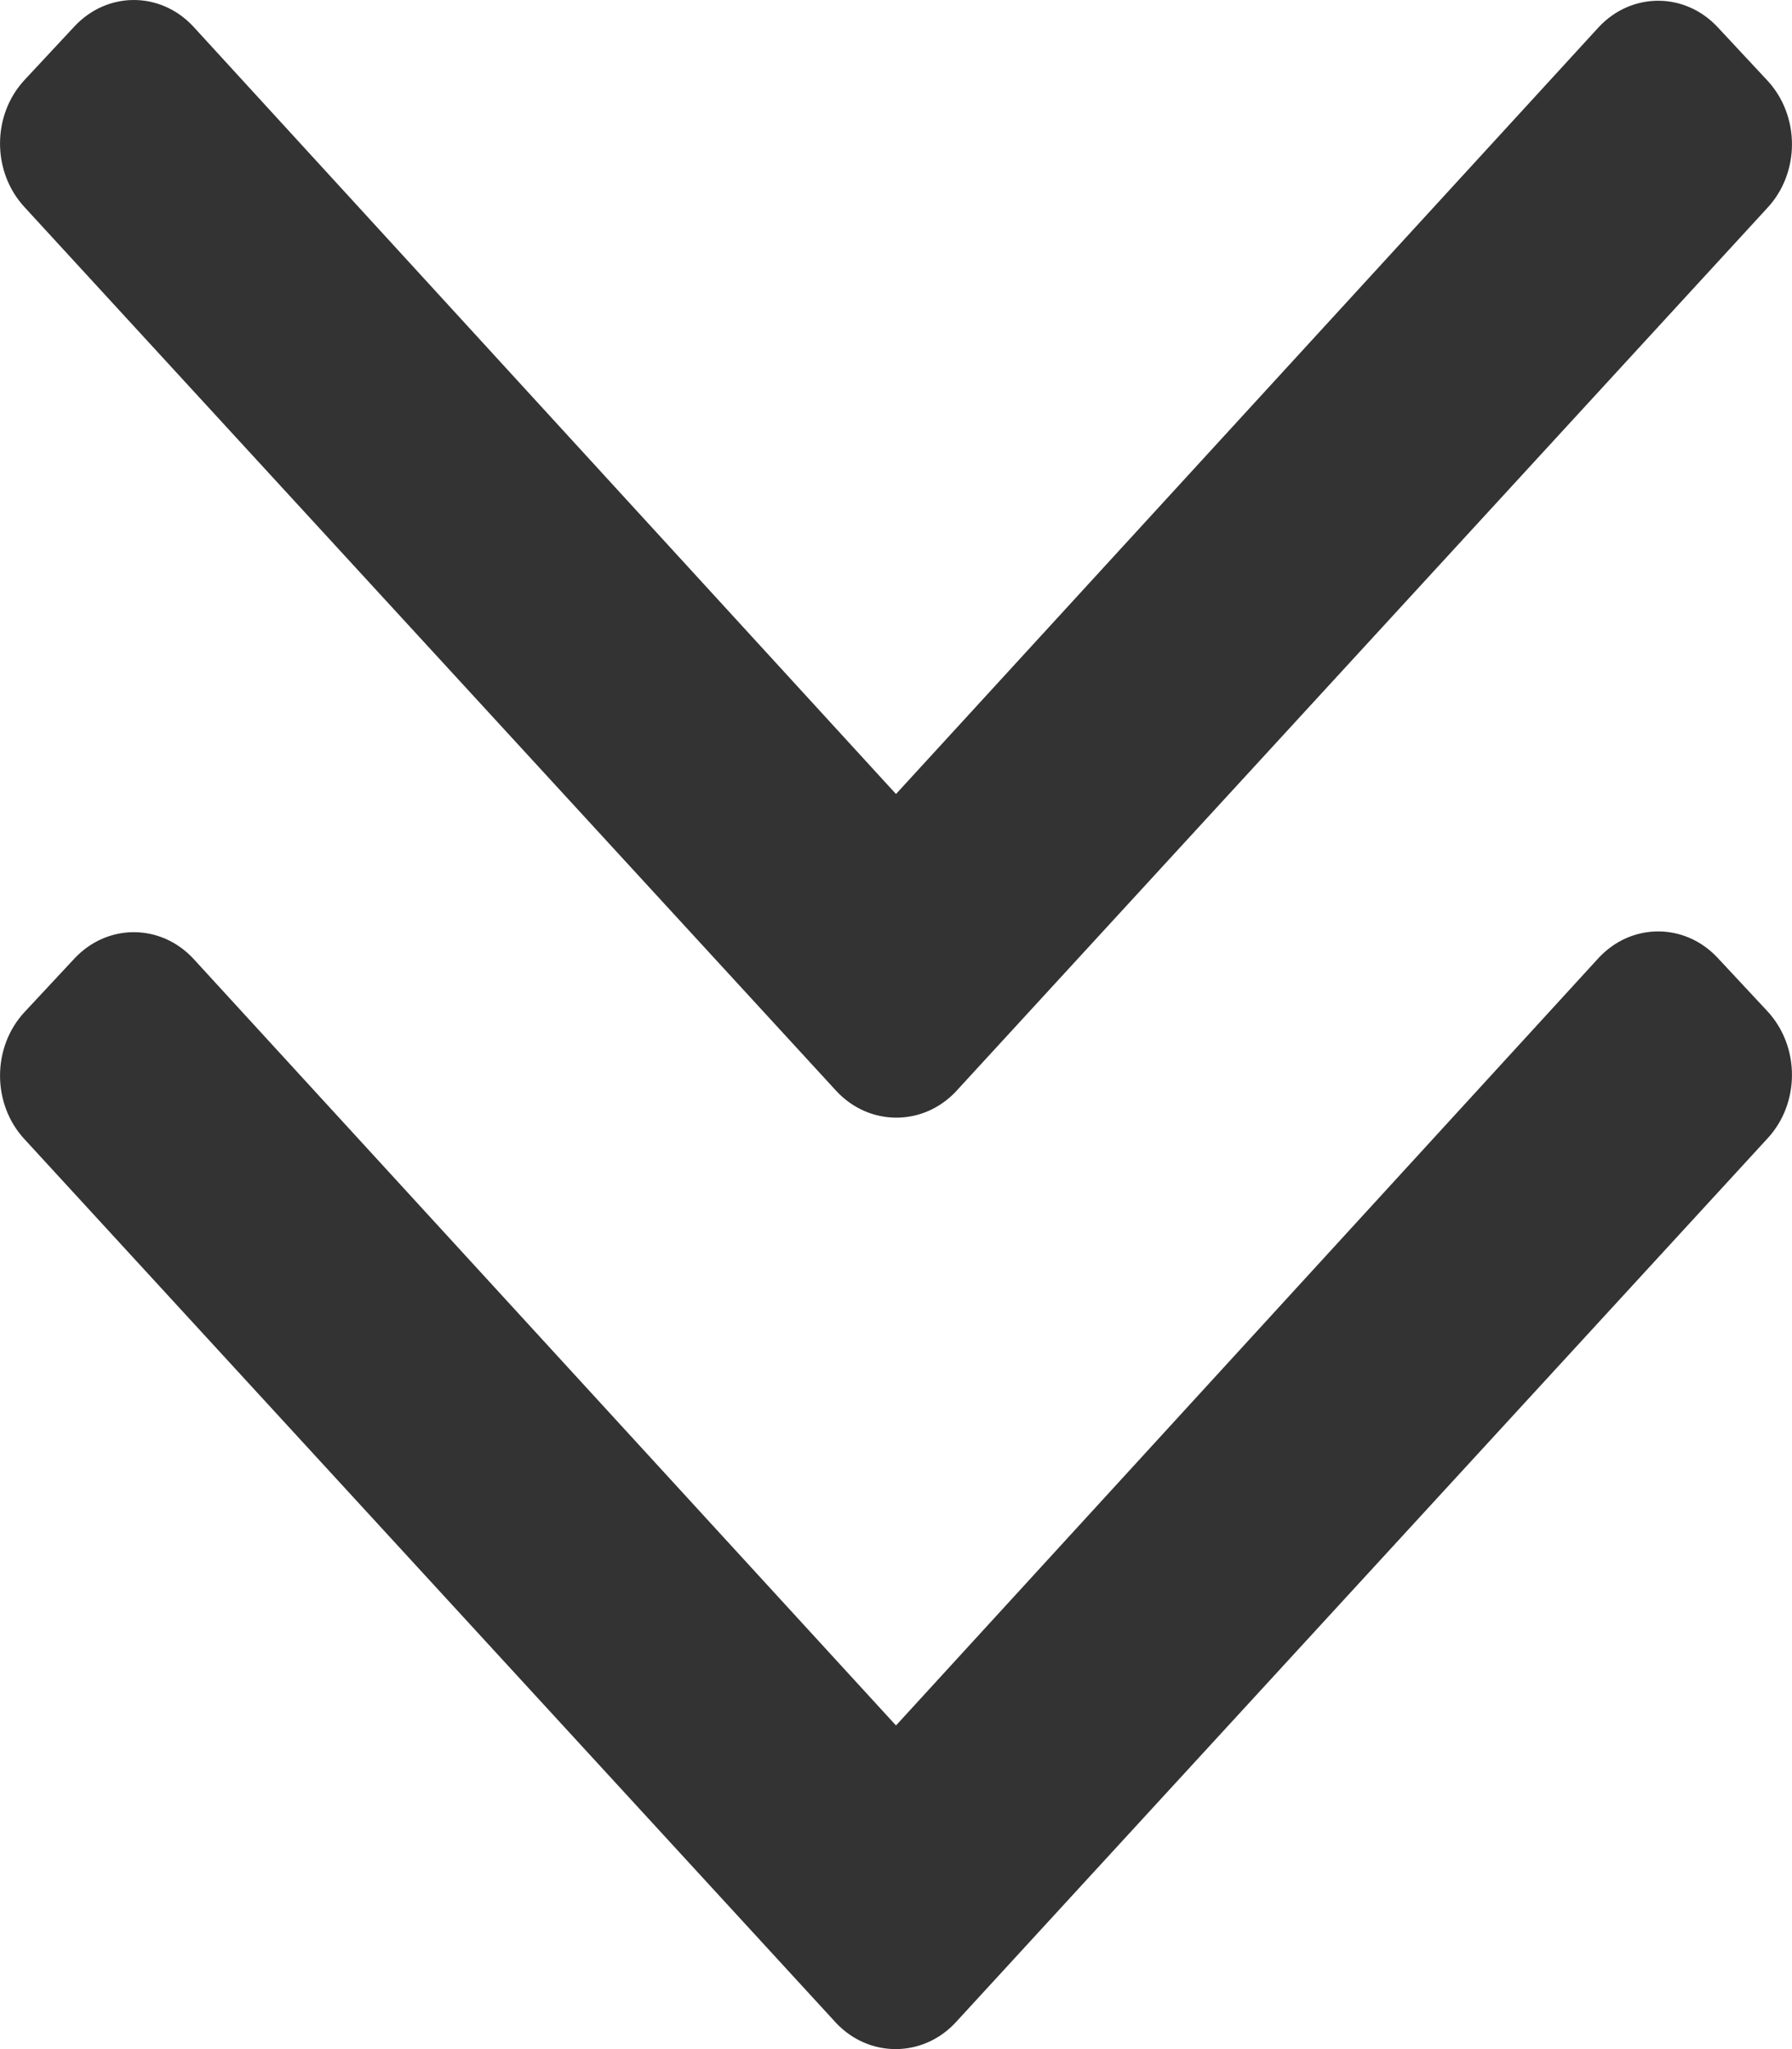 <?xml version="1.0" encoding="UTF-8"?>
<svg width="14px" height="16px" viewBox="0 0 14 16" version="1.1" xmlns="http://www.w3.org/2000/svg" xmlns:xlink="http://www.w3.org/1999/xlink">
    <!-- Generator: Sketch 52.4 (67378) - http://www.bohemiancoding.com/sketch -->
    <title>svg-icon_cardtoggle_expand</title>
    <desc>Created with Sketch.</desc>
    <g id="Symbols" stroke="none" stroke-width="1" fill="none" fill-rule="evenodd">
        <g id="Icon/Card-Toggle/Expand" fill="#333333">
            <path d="M7.465,15.793 L13.807,8.891 C14.064,8.616 14.064,8.171 13.807,7.895 L13.419,7.479 C13.162,7.204 12.747,7.204 12.49,7.479 L7,13.473 L1.51,7.485 C1.253,7.21 0.838,7.21 0.581,7.485 L0.193,7.901 C-0.064,8.176 -0.064,8.622 0.193,8.897 L6.535,15.799 C6.792,16.068 7.208,16.068 7.465,15.793 M6.535,8.52 L0.193,1.619 C-0.064,1.343 -0.064,0.898 0.193,0.623 L0.581,0.207 C0.838,-0.069 1.253,-0.069 1.51,0.207 L7,6.2 L12.49,0.212 C12.747,-0.063 13.162,-0.063 13.419,0.212 L13.807,0.628 C14.064,0.904 14.064,1.349 13.807,1.624 L7.465,8.526 C7.208,8.795 6.792,8.795 6.535,8.52" id="Expand"></path>
        </g>
    </g>
</svg>